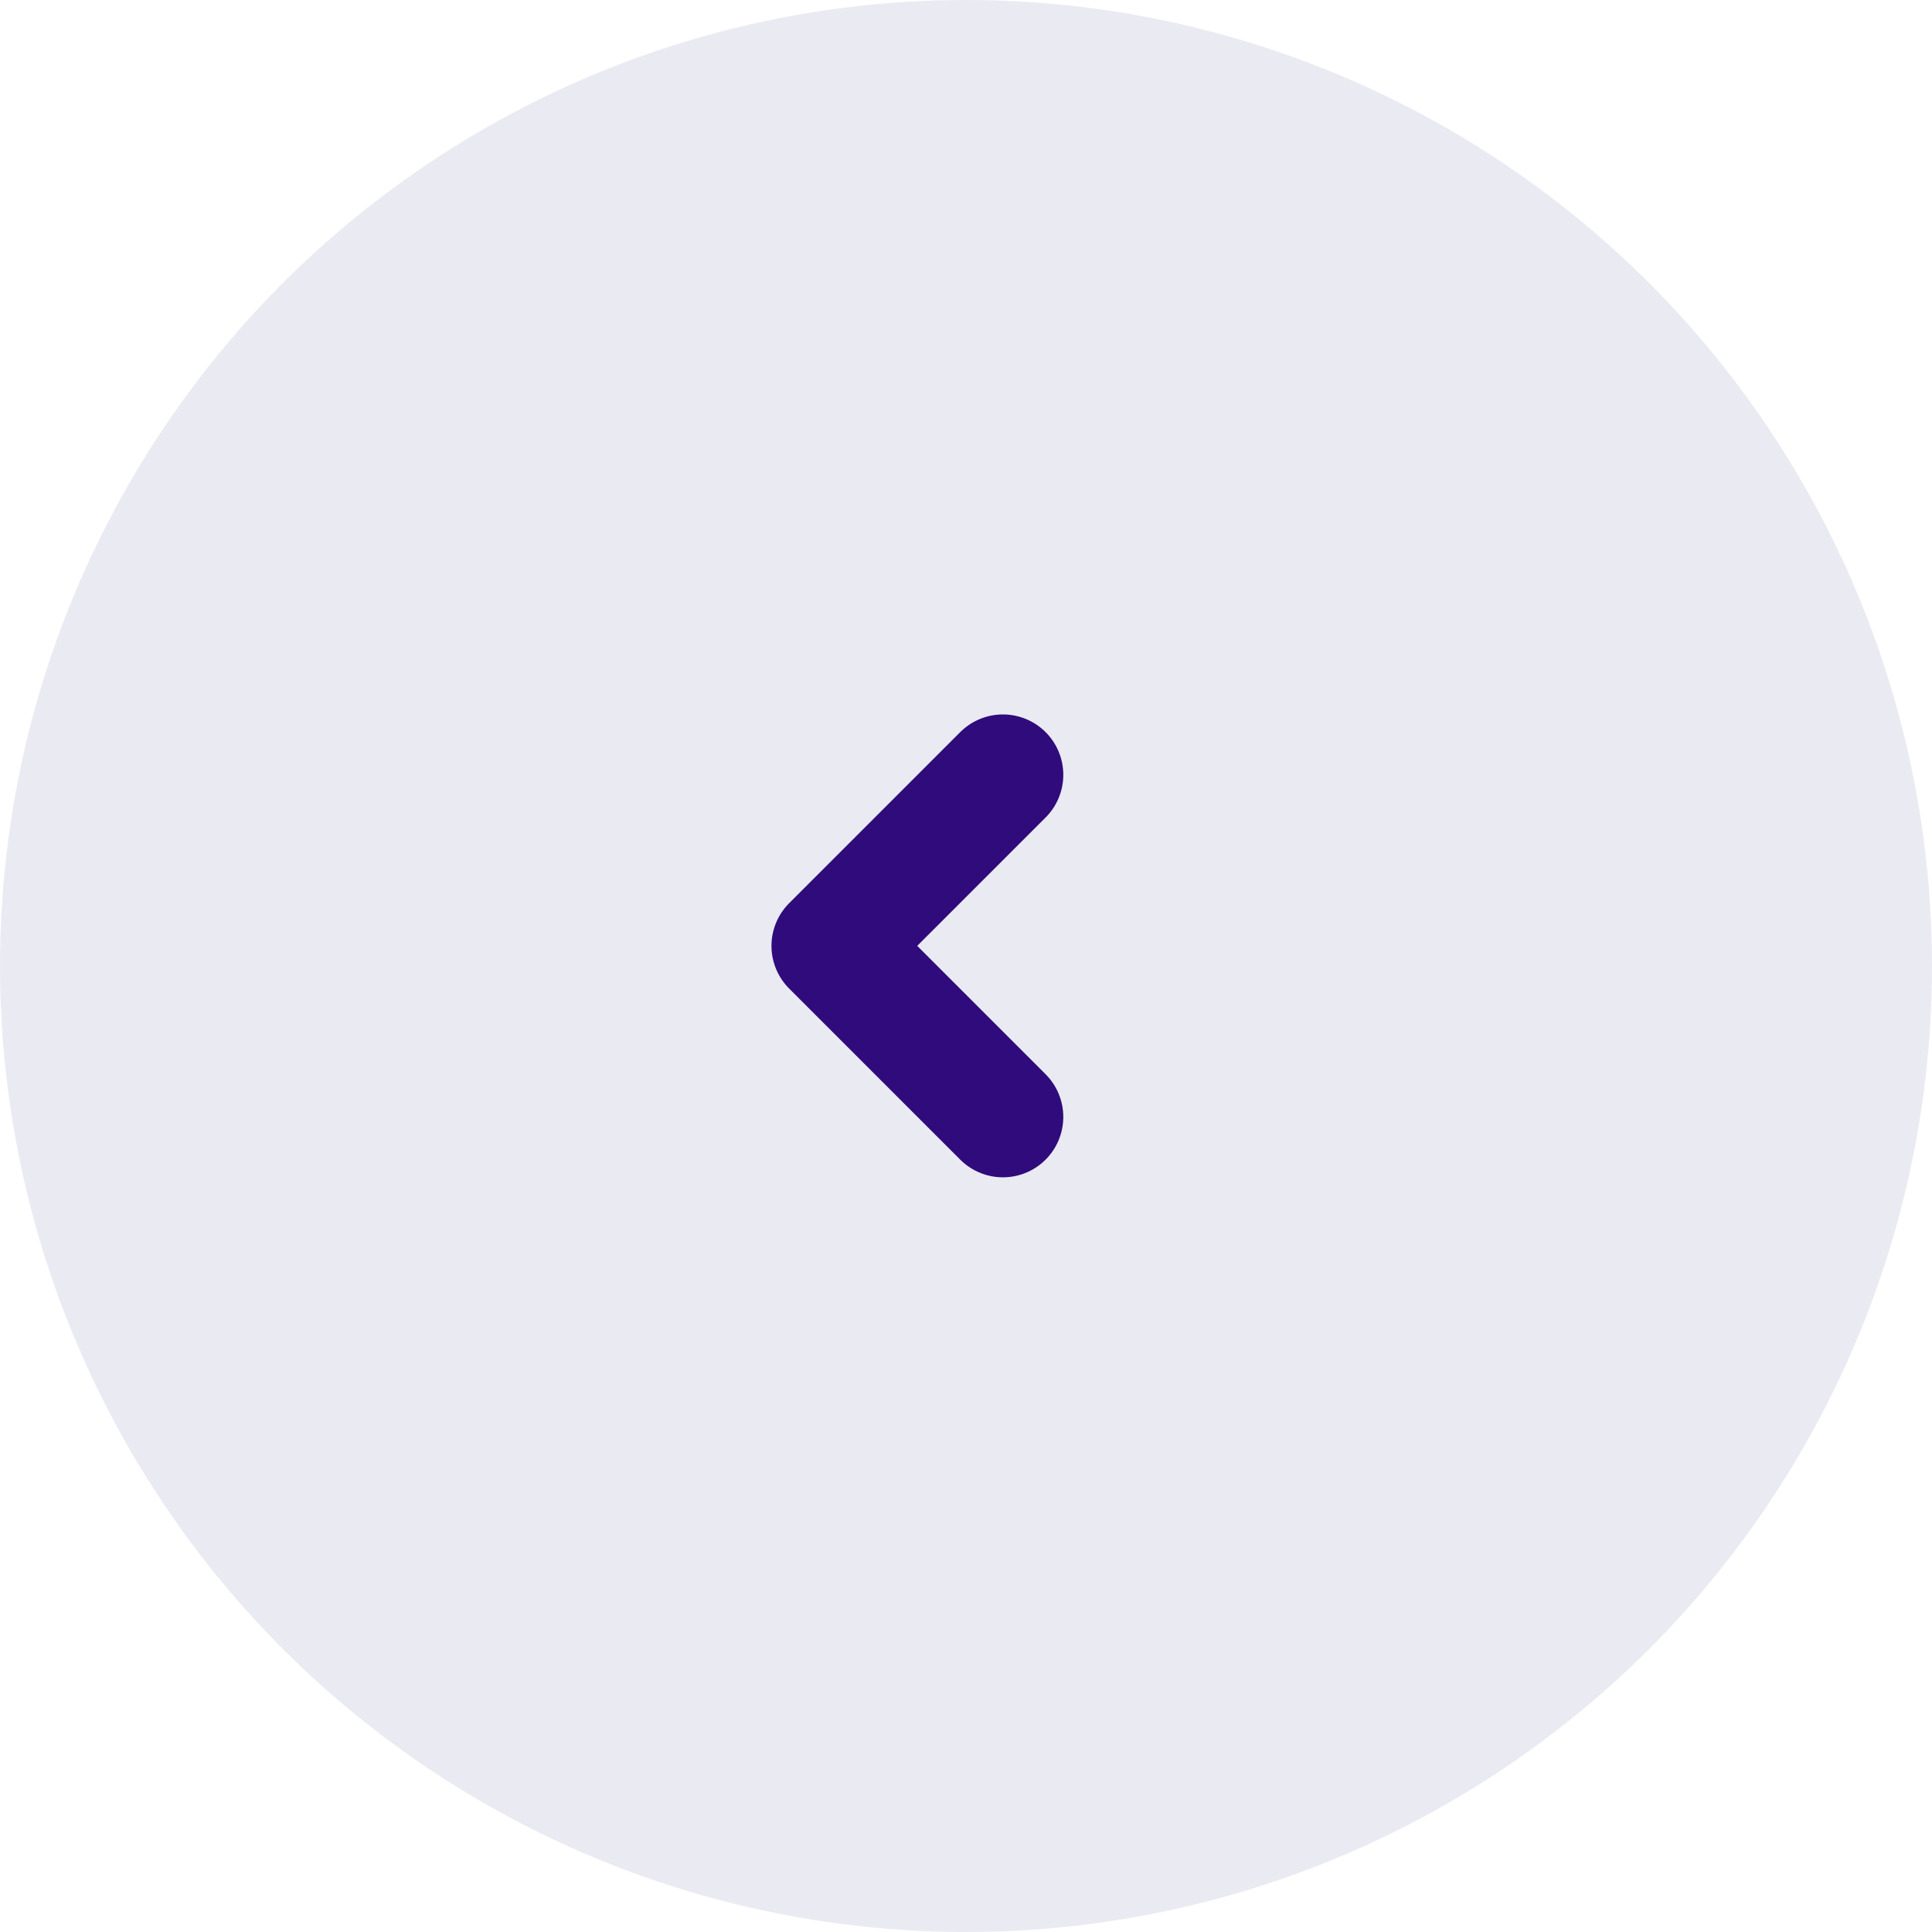 <svg width="48" height="48" viewBox="0 0 48 48" fill="none" xmlns="http://www.w3.org/2000/svg">
<circle cx="24" cy="24" r="24" fill="#9797BF" fill-opacity="0.2"/>
<path d="M24.917 27.75L20.667 23.5L24.917 19.25" stroke="#2F0B7C" stroke-width="3" stroke-linecap="round" stroke-linejoin="round"/>
</svg>

